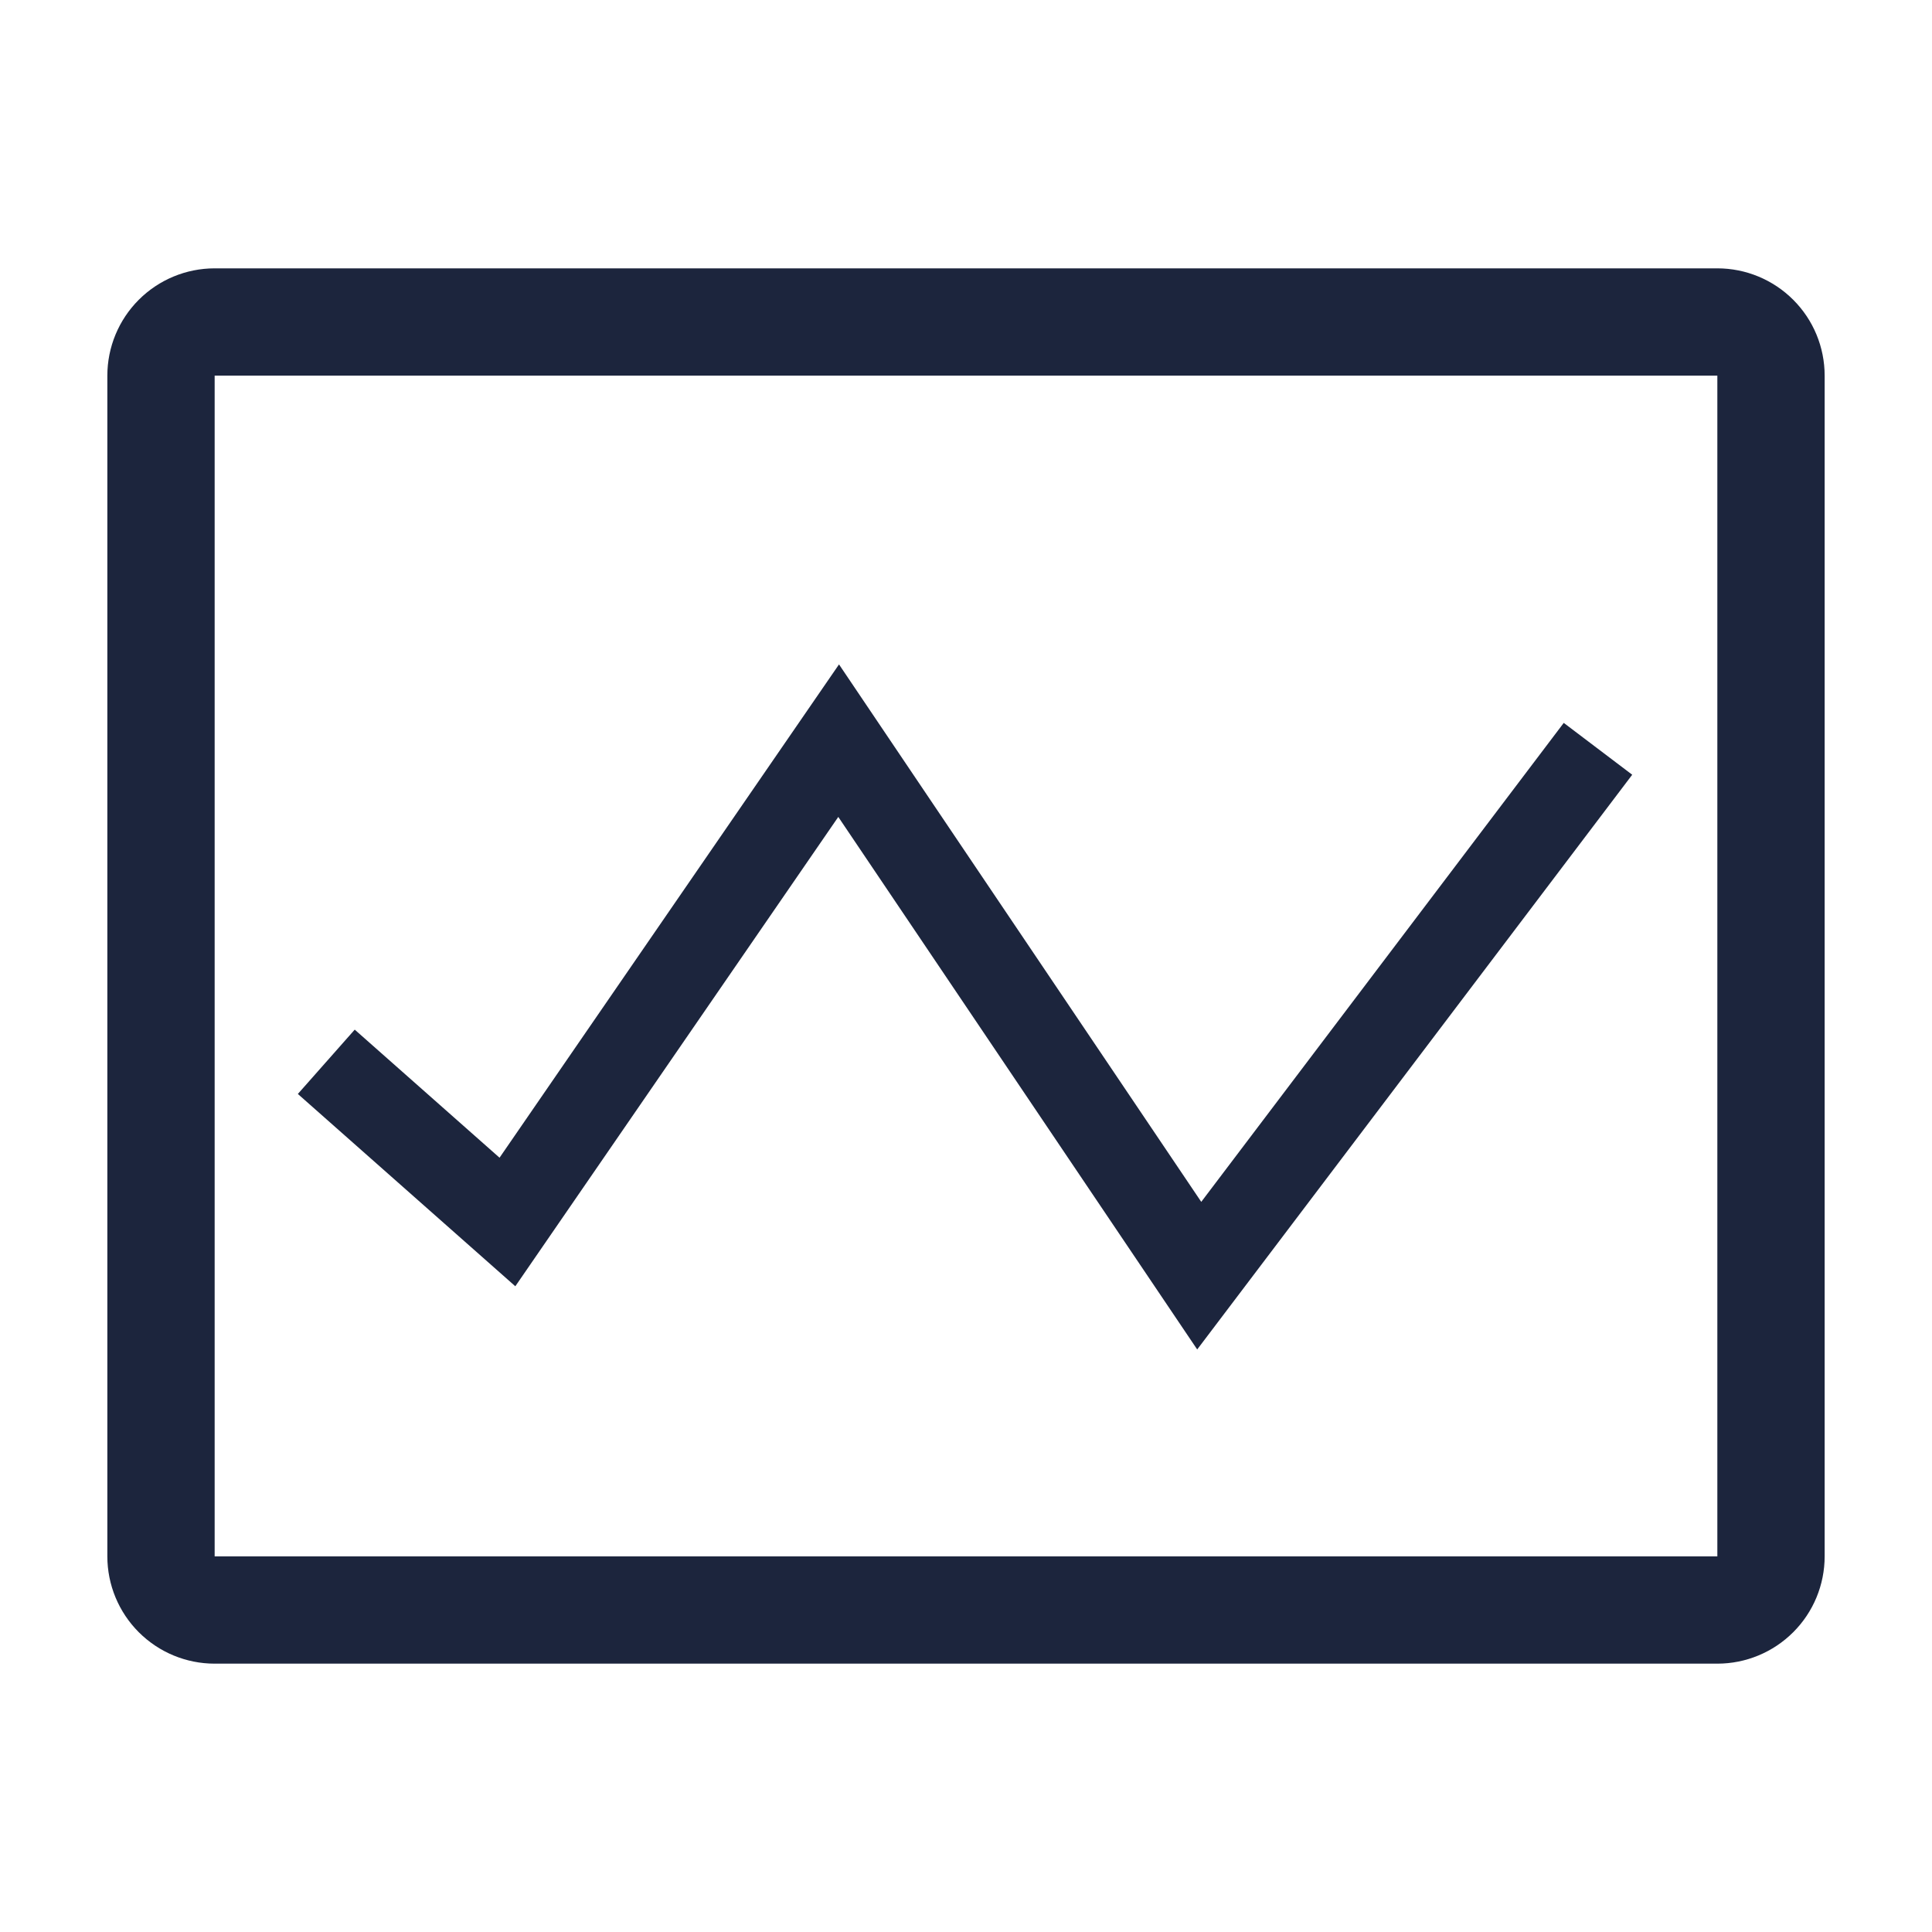 <svg width="48" height="48" viewBox="0 0 48 48" fill="none" xmlns="http://www.w3.org/2000/svg">
<path d="M42.667 6.667H5.333C4.626 6.667 3.948 6.948 3.448 7.448C2.948 7.948 2.667 8.626 2.667 9.333V38.667C2.667 39.374 2.948 40.052 3.448 40.552C3.948 41.052 4.626 41.333 5.333 41.333H42.667C43.374 41.333 44.052 41.052 44.552 40.552C45.053 40.052 45.333 39.374 45.333 38.667V9.333C45.333 8.626 45.053 7.948 44.552 7.448C44.052 6.948 43.374 6.667 42.667 6.667V6.667ZM5.333 38.667V9.333H42.667V38.667H5.333Z" fill="#1C253D"/>
<path d="M20.827 20.296L12.803 31.957L7.4 27.179L8.813 25.581L12.411 28.763L20.845 16.507L29.845 29.86L38.851 17.96L40.552 19.248L29.744 33.527L20.827 20.296Z" fill="#1C253D"/>
</svg>
